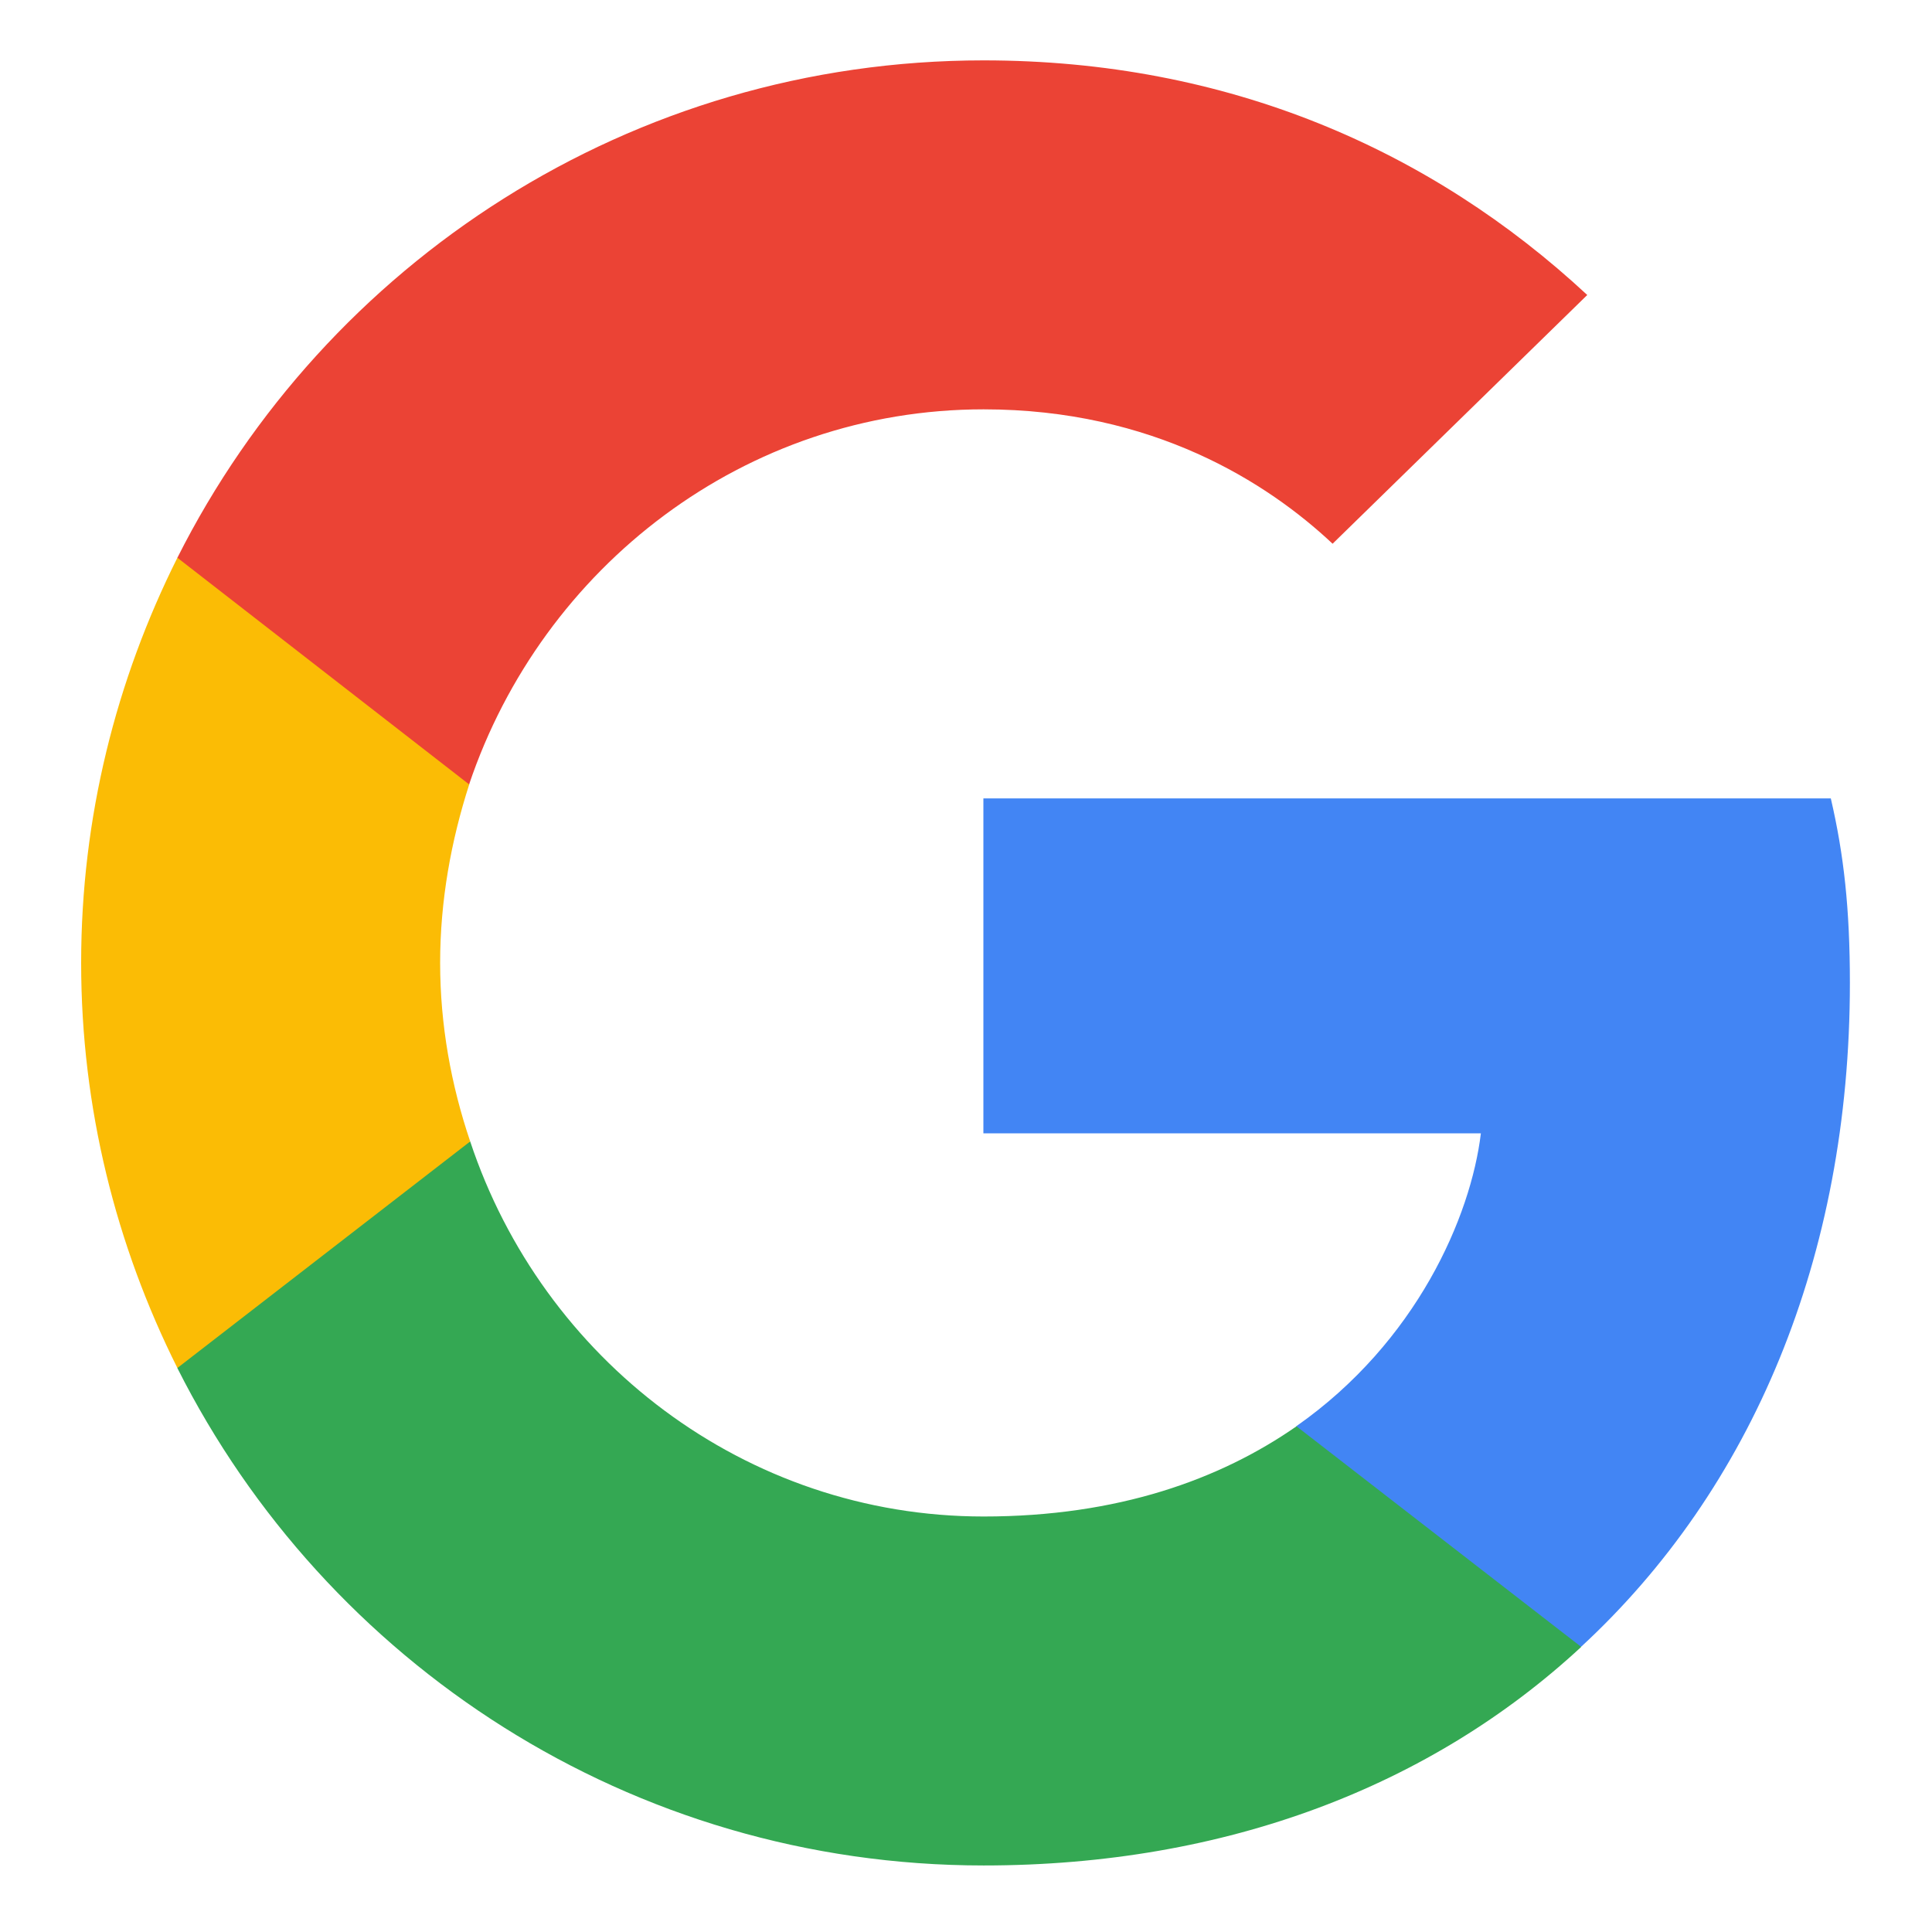 <svg width="16" height="16" viewBox="0 0 16 16" fill="none" xmlns="http://www.w3.org/2000/svg">
<g clipPath="url(#clip0_2465_1030)">
<path d="M15.32 8.14C15.32 7.526 15.27 7.077 15.162 6.612H8.144V9.386H12.264C12.181 10.075 11.732 11.113 10.736 11.811L10.722 11.904L12.94 13.623L13.094 13.638C14.506 12.334 15.32 10.416 15.32 8.14Z" fill="#4285F4"/>
<path d="M8.146 15.449C10.164 15.449 11.858 14.785 13.095 13.639L10.737 11.812C10.105 12.252 9.258 12.559 8.146 12.559C6.169 12.559 4.492 11.255 3.894 9.453L3.806 9.461L1.499 11.246L1.469 11.33C2.698 13.771 5.222 15.449 8.146 15.449Z" fill="#34A853"/>
<path d="M3.894 9.453C3.736 8.987 3.645 8.489 3.645 7.974C3.645 7.459 3.736 6.961 3.886 6.496L3.881 6.397L1.545 4.583L1.469 4.619C0.962 5.632 0.672 6.77 0.672 7.974C0.672 9.178 0.962 10.316 1.469 11.329L3.894 9.453Z" fill="#FBBC05"/>
<path d="M8.146 3.39C9.549 3.39 10.496 3.996 11.036 4.503L13.145 2.443C11.85 1.239 10.164 0.5 8.146 0.5C5.222 0.5 2.698 2.178 1.469 4.619L3.885 6.496C4.492 4.694 6.169 3.39 8.146 3.39Z" fill="#EB4335"/>
</g>
<defs>
<clipPath id="clip0_2465_1030">
<rect width="14.656" height="15" fill="white" transform="translate(0.672 0.5)"/>
</clipPath>
</defs>
</svg>
